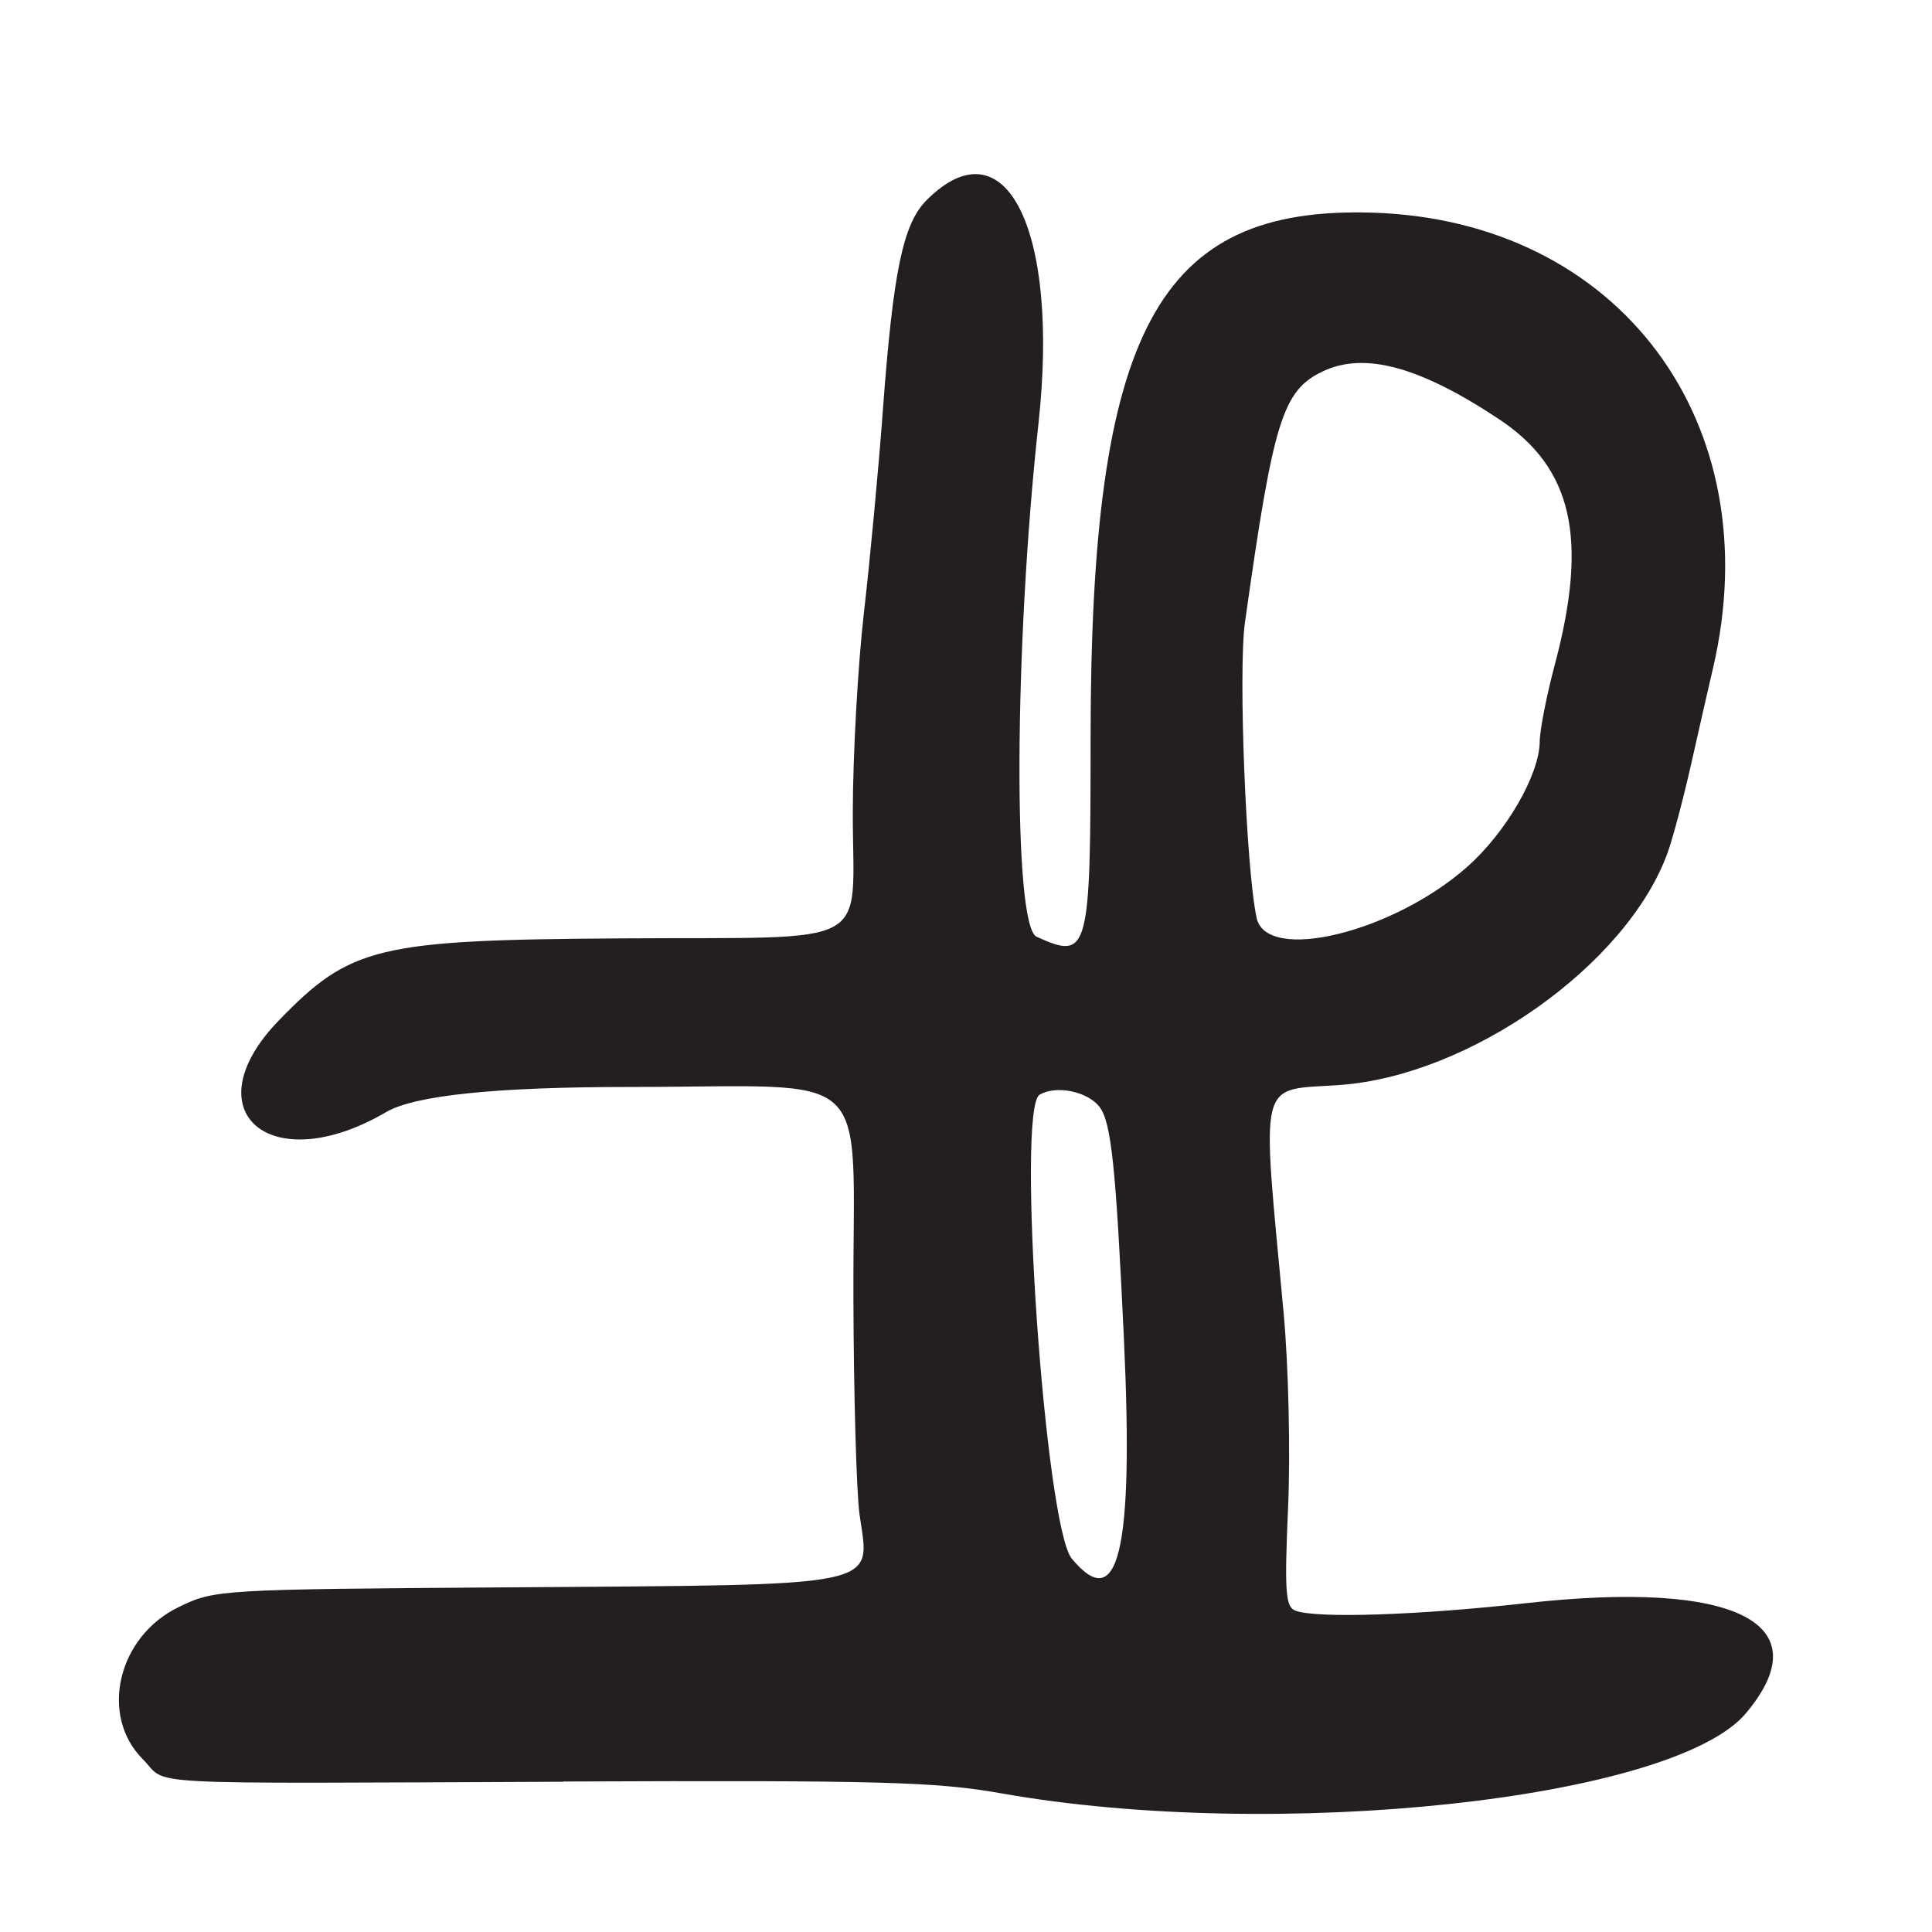 <?xml version="1.0" encoding="UTF-8"?>
<svg id="Layer_1" data-name="Layer 1" xmlns="http://www.w3.org/2000/svg" viewBox="0 0 256 256">
  <defs>
    <style>
      .cls-1 {
        fill: #231f20;
      }
    </style>
  </defs>
  <path class="cls-1" d="M74.63,236.06c41.99-.17,49.39.03,58,1.56,36.53,6.48,89.09.83,98.71-10.6,10.04-11.94-1.39-17.68-29.04-14.6-14.5,1.62-27.91,2.05-30.66,1-1.31-.5-1.45-2.49-.96-13.75.32-7.27.05-18.76-.59-25.66-2.95-31.81-3.53-29.47,7.42-30.24,17.3-1.23,38.08-15.94,43.45-30.76.7-1.93,2.13-7.32,3.18-12,1.05-4.68,2.33-10.3,2.85-12.5,7.58-32.51-12.44-59.31-45.09-60.33-28.56-.9-37.39,15.57-37.39,69.73,0,28.41-.26,29.35-7.16,26.21-3.13-1.43-2.99-38.35.25-67.97,2.82-25.73-4.36-40.09-14.81-29.64-3.14,3.14-4.44,9.41-5.81,27.9-.57,7.76-1.7,19.78-2.5,26.72-.8,6.94-1.47,18.86-1.48,26.5-.02,18.36,3.39,16.49-30.59,16.71-32.38.2-35.94,1.05-45.44,10.85-11.72,12.08-1.14,21.15,14.19,12.17q5.69-3.33,32.21-3.33c33.12,0,29.61-3.3,29.71,27.97.04,12.94.41,25.87.82,28.73,1.39,9.73,3.76,9.24-46.39,9.6-38.65.27-39.04.29-43.86,2.63-8.06,3.91-10.51,14.35-4.72,20.15,3.53,3.53-2.38,3.21,55.7,2.98ZM164.96,82.5c3.76-26.77,4.98-30.72,10.27-33.27,5.53-2.66,12.86-.68,23.41,6.32,9.73,6.46,11.84,15.76,7.38,32.52-1.09,4.09-1.99,8.68-2,10.21-.04,4.4-4.5,12.09-9.65,16.62-9.88,8.7-26.55,12.72-27.86,6.73-1.4-6.41-2.45-32.76-1.55-39.13ZM137.75,145.06c2.18-1.3,6.36-.45,7.94,1.61,1.56,2.04,2.17,7.87,3.24,30.83,1.3,28.04-.71,36.5-6.91,29.03-3.54-4.26-7.39-59.62-4.27-61.47Z"/>
</svg>